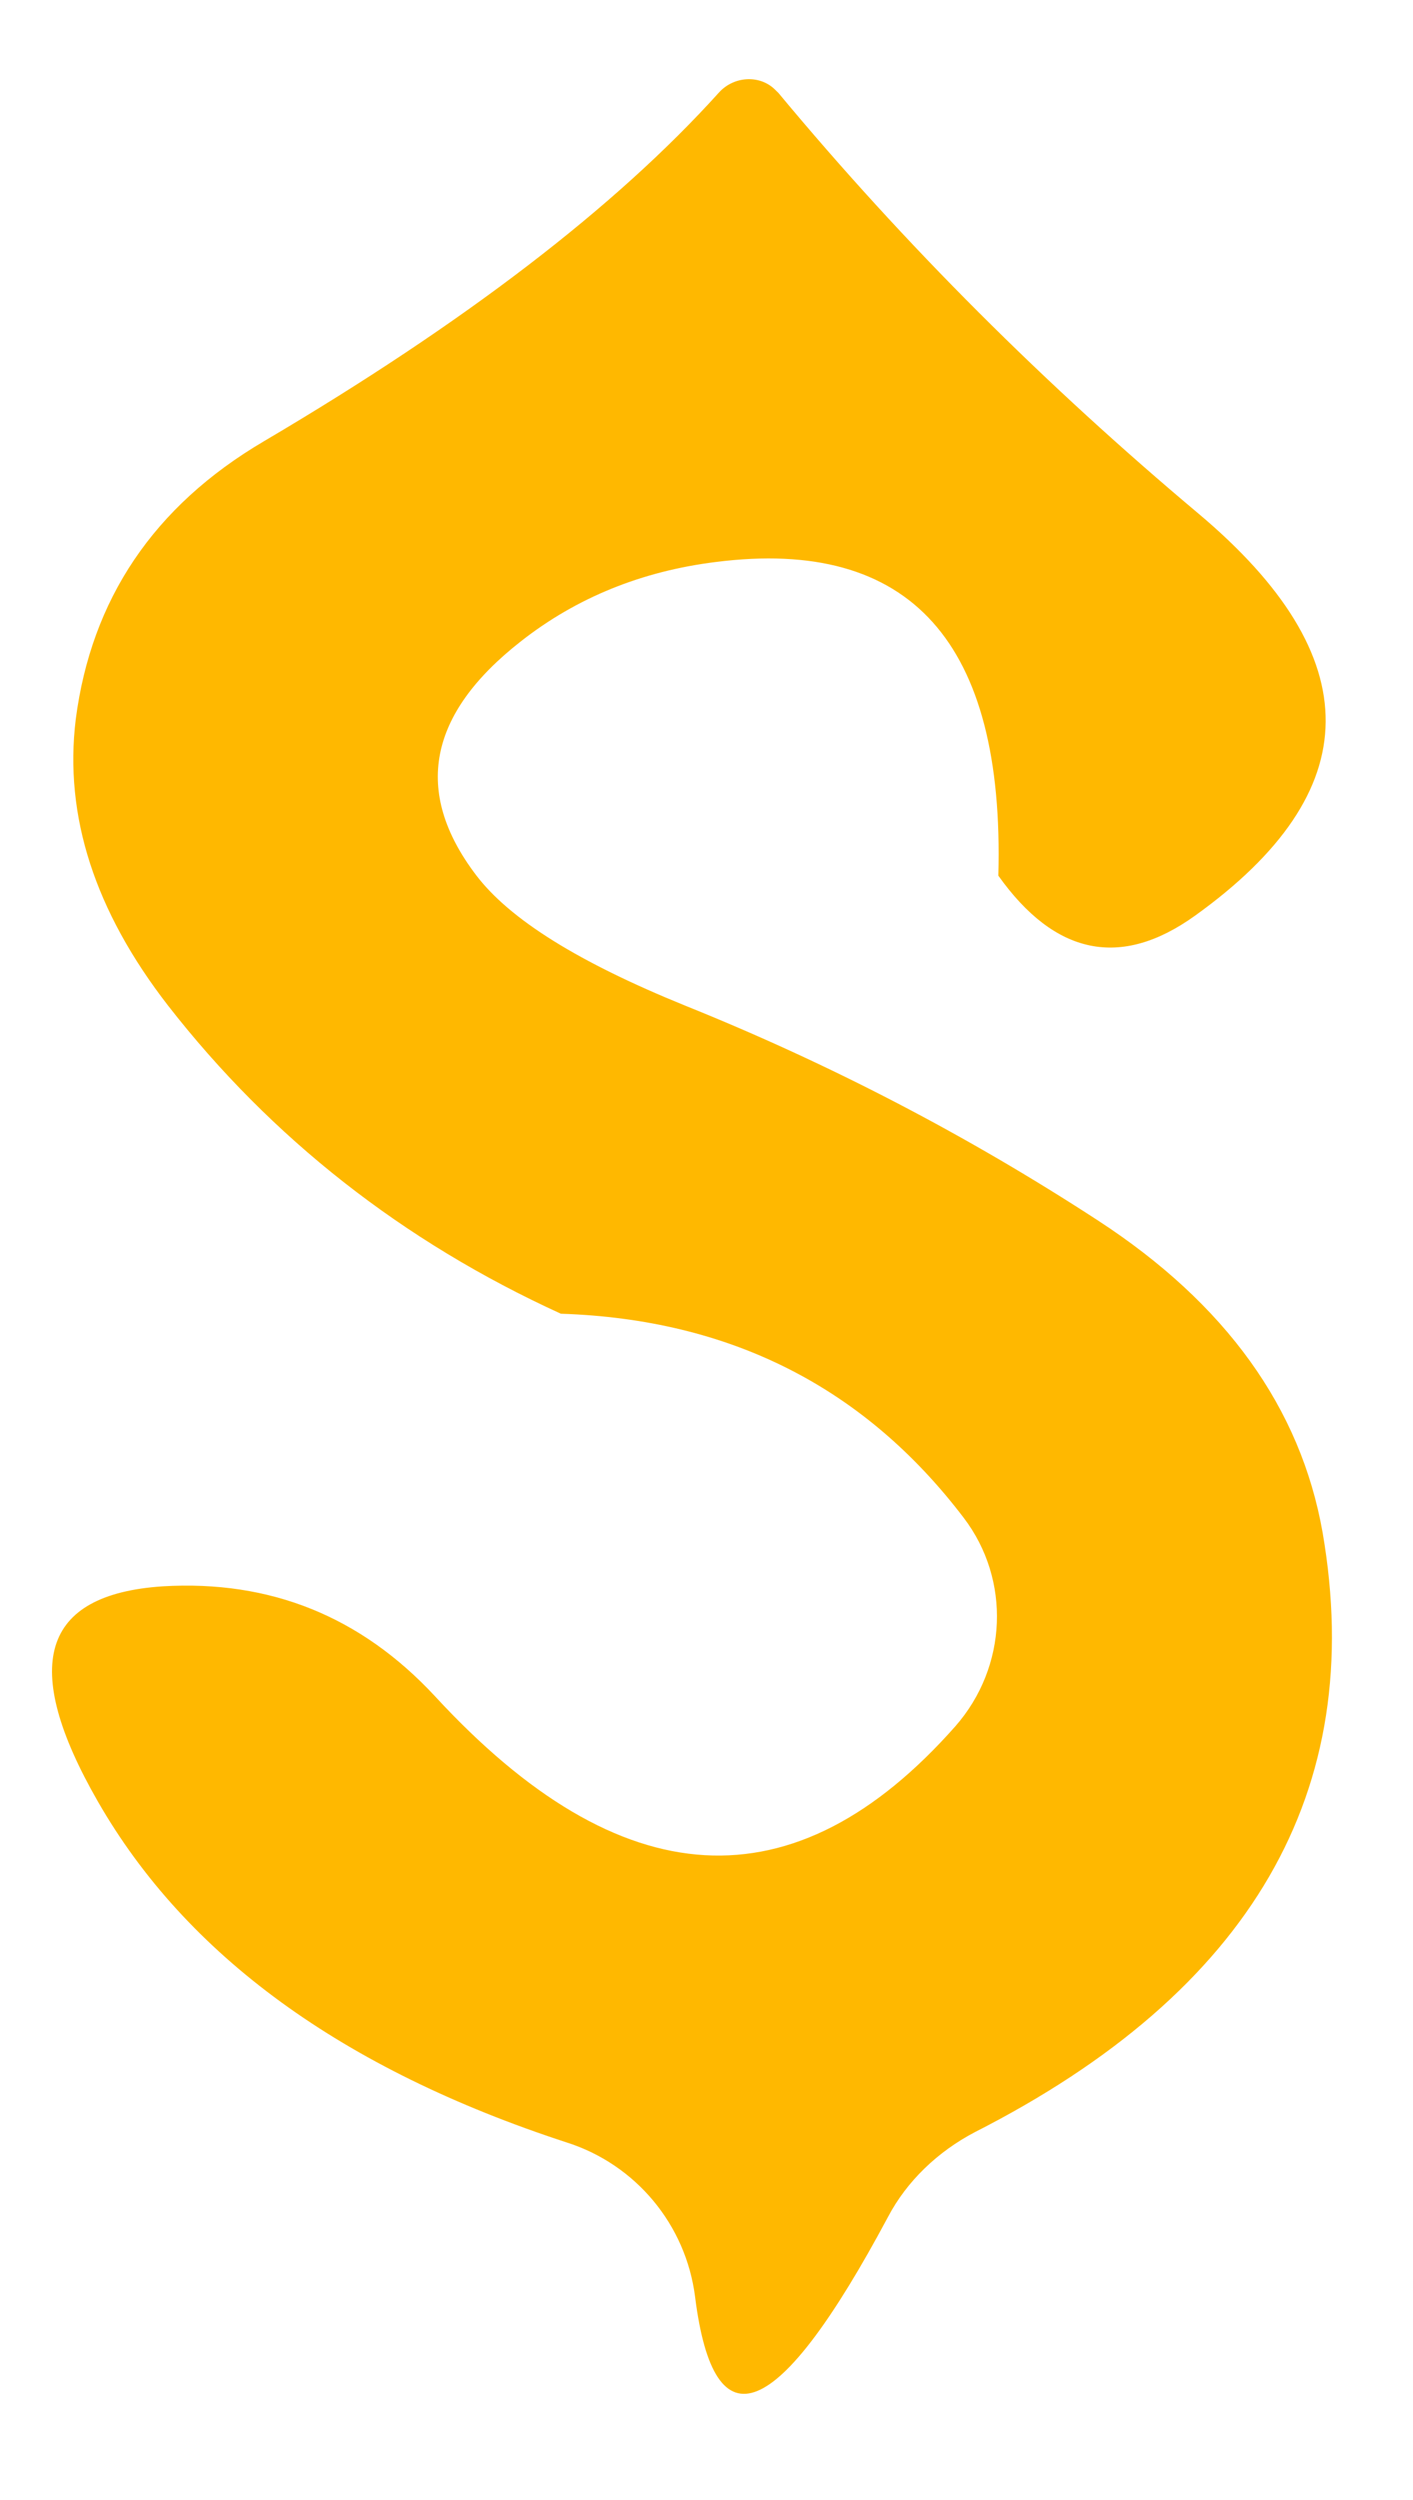 <?xml version="1.0" encoding="UTF-8" standalone="no"?><svg width='13' height='23' viewBox='0 0 13 23' fill='none' xmlns='http://www.w3.org/2000/svg'>
<path d='M9.185 8.056C9.244 5.91 8.378 4.943 6.588 5.17C5.907 5.254 5.303 5.498 4.79 5.902C3.941 6.567 3.798 7.282 4.378 8.048C4.689 8.46 5.328 8.855 6.302 9.251C7.639 9.789 8.899 10.445 10.101 11.228C11.277 11.994 11.966 12.953 12.168 14.097C12.58 16.478 11.513 18.321 8.966 19.617C8.63 19.794 8.344 20.063 8.168 20.399C7.16 22.284 6.571 22.528 6.395 21.131C6.311 20.467 5.849 19.911 5.21 19.709C3.151 19.036 1.714 17.993 0.899 16.571C0.185 15.326 0.378 14.669 1.496 14.594C2.487 14.535 3.319 14.871 4 15.603C5.714 17.463 7.311 17.555 8.79 15.881C9.269 15.334 9.302 14.535 8.866 13.963C7.95 12.759 6.714 12.137 5.16 12.086C3.706 11.422 2.496 10.471 1.546 9.251C0.874 8.384 0.588 7.509 0.697 6.617C0.84 5.515 1.412 4.657 2.429 4.059C4.269 2.974 5.664 1.905 6.613 0.853C6.748 0.702 6.983 0.685 7.126 0.82C7.134 0.828 7.151 0.845 7.16 0.853C8.328 2.259 9.622 3.546 11.025 4.724C12.597 6.045 12.588 7.282 10.992 8.426C10.311 8.914 9.706 8.788 9.185 8.056Z' fill='#FFB800'/>
</svg>
